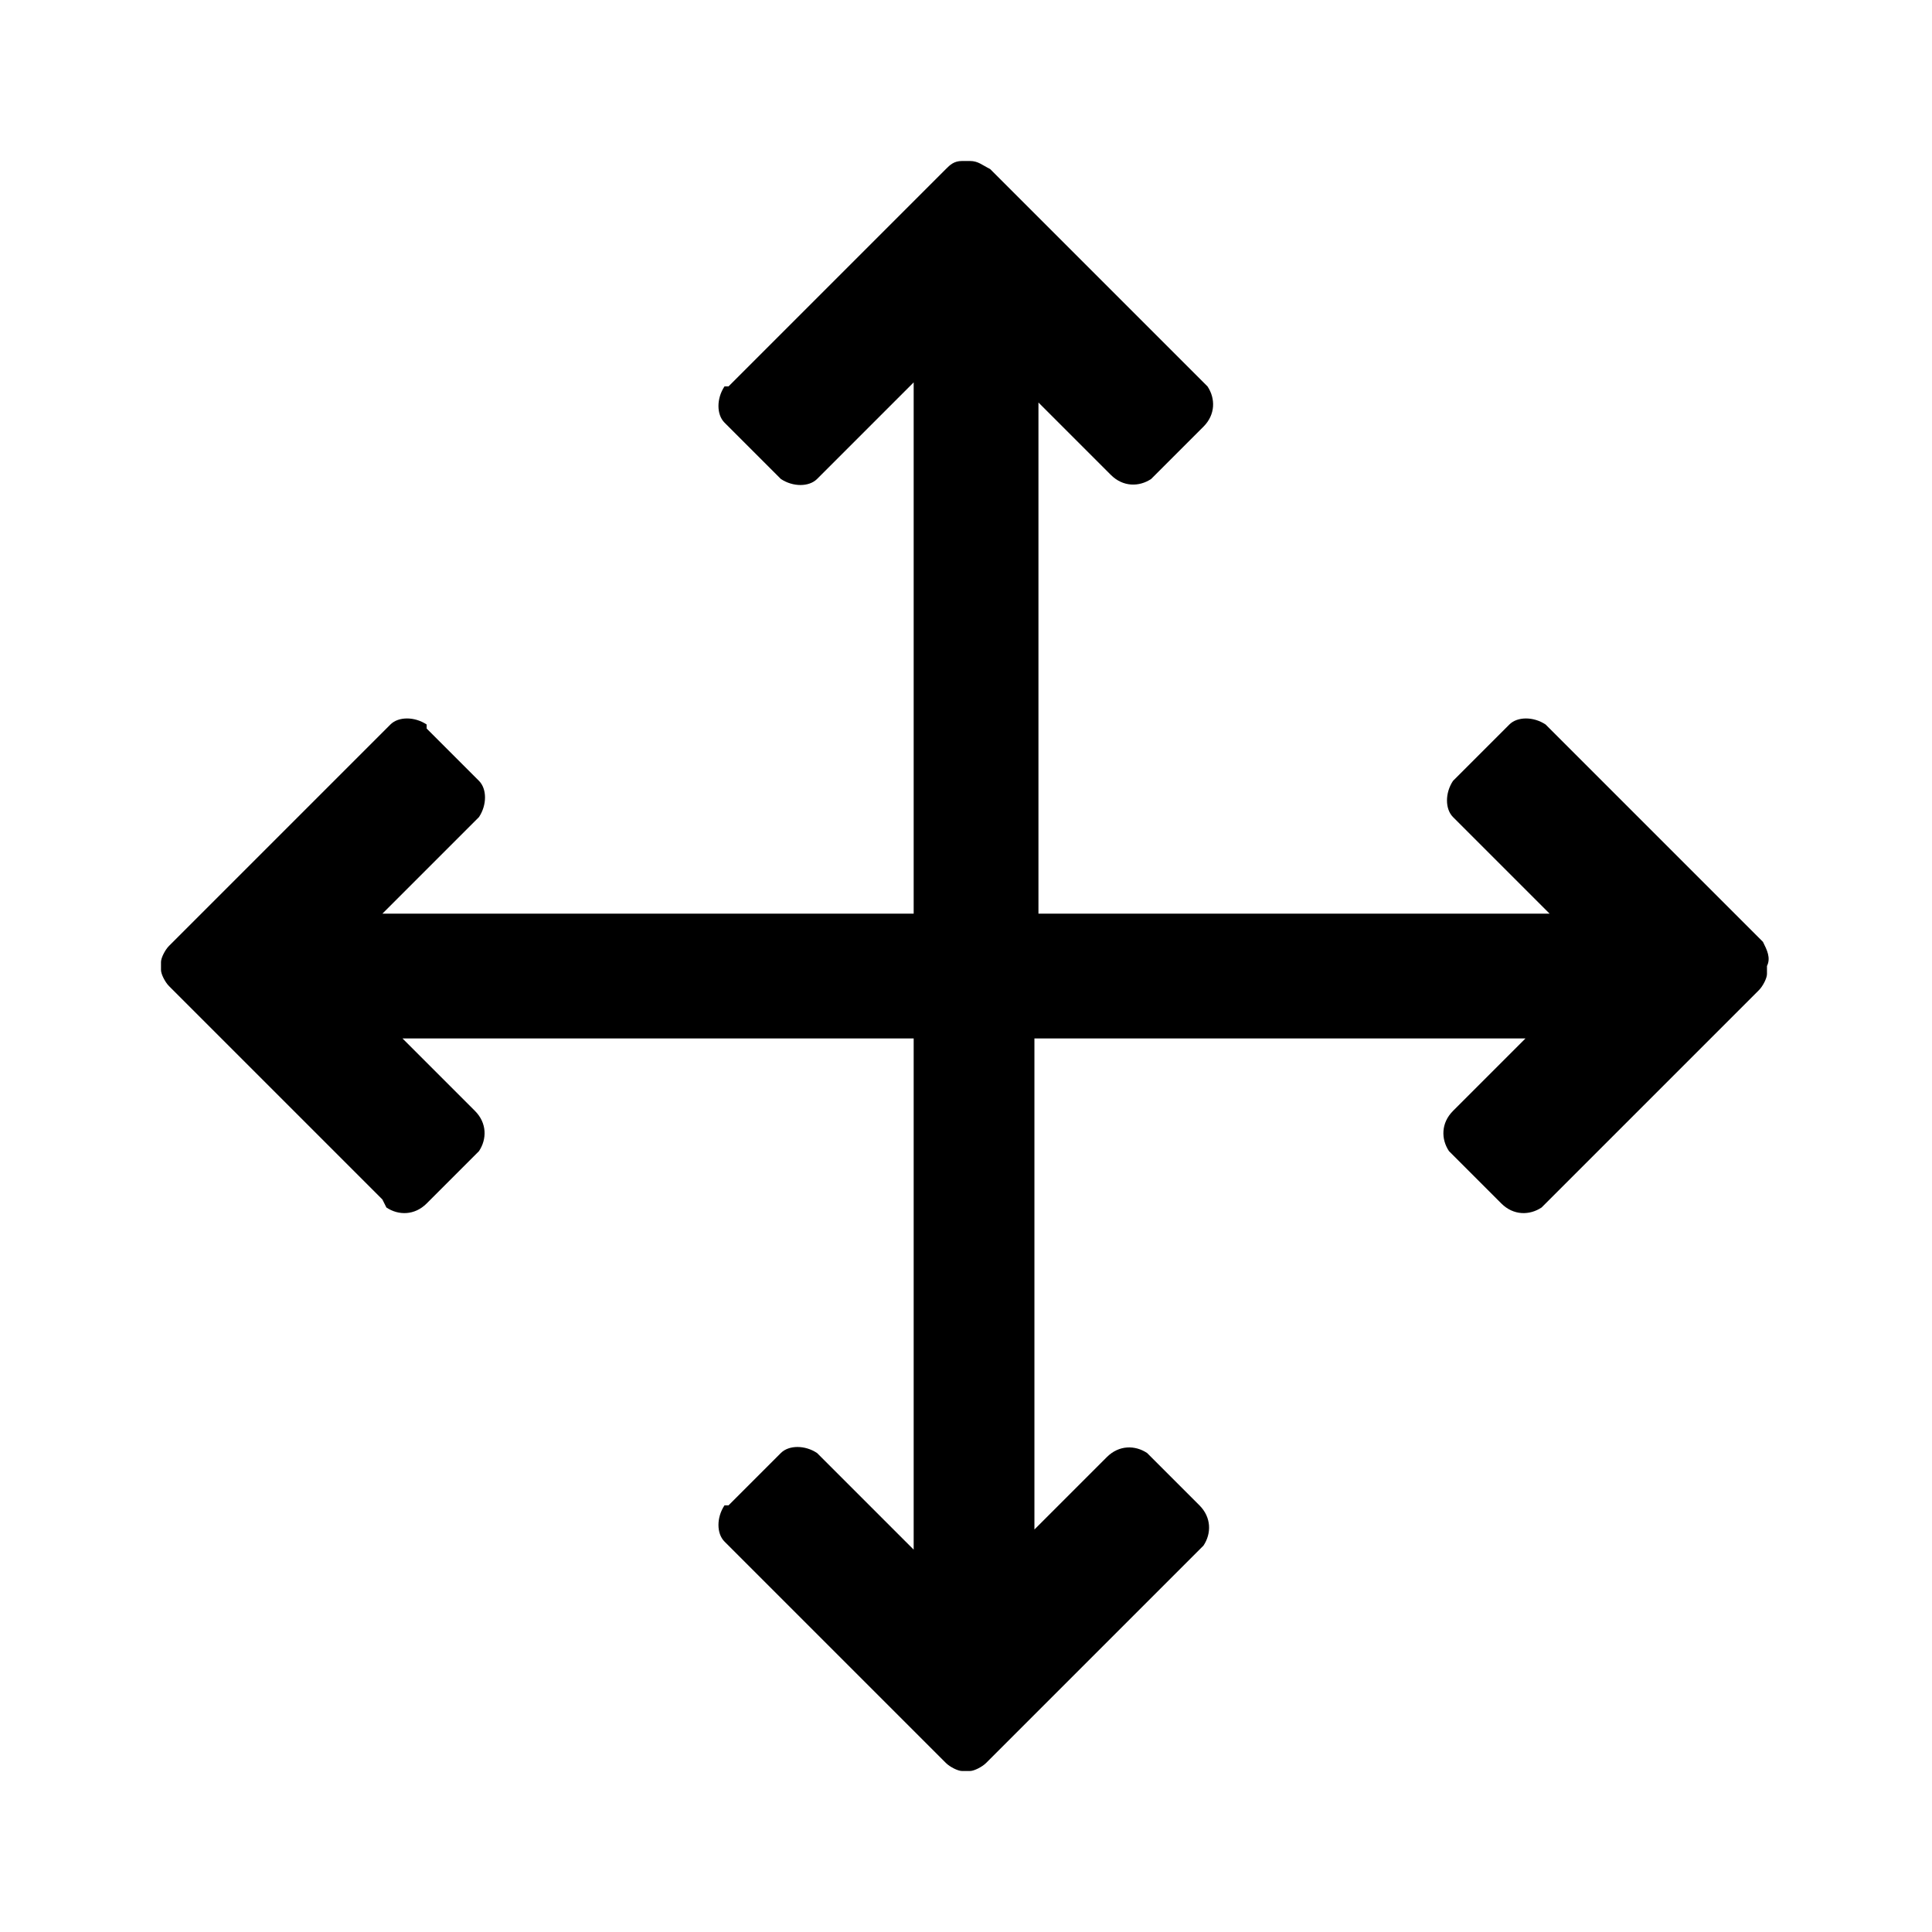 <svg xmlns="http://www.w3.org/2000/svg" viewBox="0 0 48 48">
<path d="M43.8,23.4l-5.3-5.3L38.4,18c-0.3-0.2-0.7-0.2-0.9,0l-0.1,0.1l-1.2,1.2l-0.1,0.1c-0.2,0.3-0.2,0.7,0,0.9 l0.1,0.1l2.3,2.3l-12.7,0l0-12.7l1.8,1.8c0.3,0.3,0.7,0.3,1,0.1l0.1-0.1l1.2-1.2c0.3-0.3,0.3-0.7,0.1-1l-0.1-0.1l-5.3-5.3 C24.4,4.1,24.3,4,24.1,4l-0.1,0h-0.1c-0.2,0-0.3,0.1-0.4,0.2l-0.1,0.1l-5.3,5.3L18,9.6c-0.2,0.3-0.2,0.7,0,0.9l0.1,0.1l1.2,1.2 l0.1,0.1c0.3,0.2,0.7,0.2,0.9,0l0.1-0.1l2.3-2.3l0,13.2l-13.2,0l2.3-2.3l0.1-0.1c0.2-0.3,0.2-0.7,0-0.9l-0.1-0.1l-1.2-1.2L10.6,18 c-0.3-0.2-0.7-0.2-0.9,0l-0.1,0.1l-5.3,5.3l-0.1,0.1C4.1,23.6,4,23.8,4,23.9v0.1l0,0.1c0,0.1,0.1,0.3,0.2,0.4l5.3,5.3L9.6,30 c0.3,0.2,0.7,0.2,1-0.1l1.2-1.2l0.1-0.1c0.2-0.3,0.2-0.7-0.1-1l-1.8-1.8l12.7,0l0,12.7l-2.3-2.3l-0.1-0.1c-0.3-0.2-0.7-0.2-0.9,0 l-0.1,0.1l-1.2,1.2L18,37.4c-0.2,0.3-0.2,0.7,0,0.9l0.1,0.1l5.3,5.3l0.1,0.1c0.1,0.1,0.3,0.2,0.4,0.2h0.1l0.1,0 c0.1,0,0.3-0.1,0.4-0.2l5.3-5.3l0.1-0.1c0.2-0.3,0.2-0.7-0.1-1l-1.2-1.2l-0.1-0.1c-0.3-0.2-0.7-0.2-1,0.1l-1.8,1.8l0-12.2l12.2,0 l-1.8,1.8c-0.3,0.3-0.3,0.7-0.1,1l0.1,0.1l1.2,1.2c0.3,0.3,0.7,0.3,1,0.1l0.1-0.1l5.3-5.3c0.1-0.1,0.2-0.3,0.2-0.4l0-0.1v-0.1 C44,23.8,43.9,23.6,43.8,23.4L43.8,23.4z"/>
</svg>
